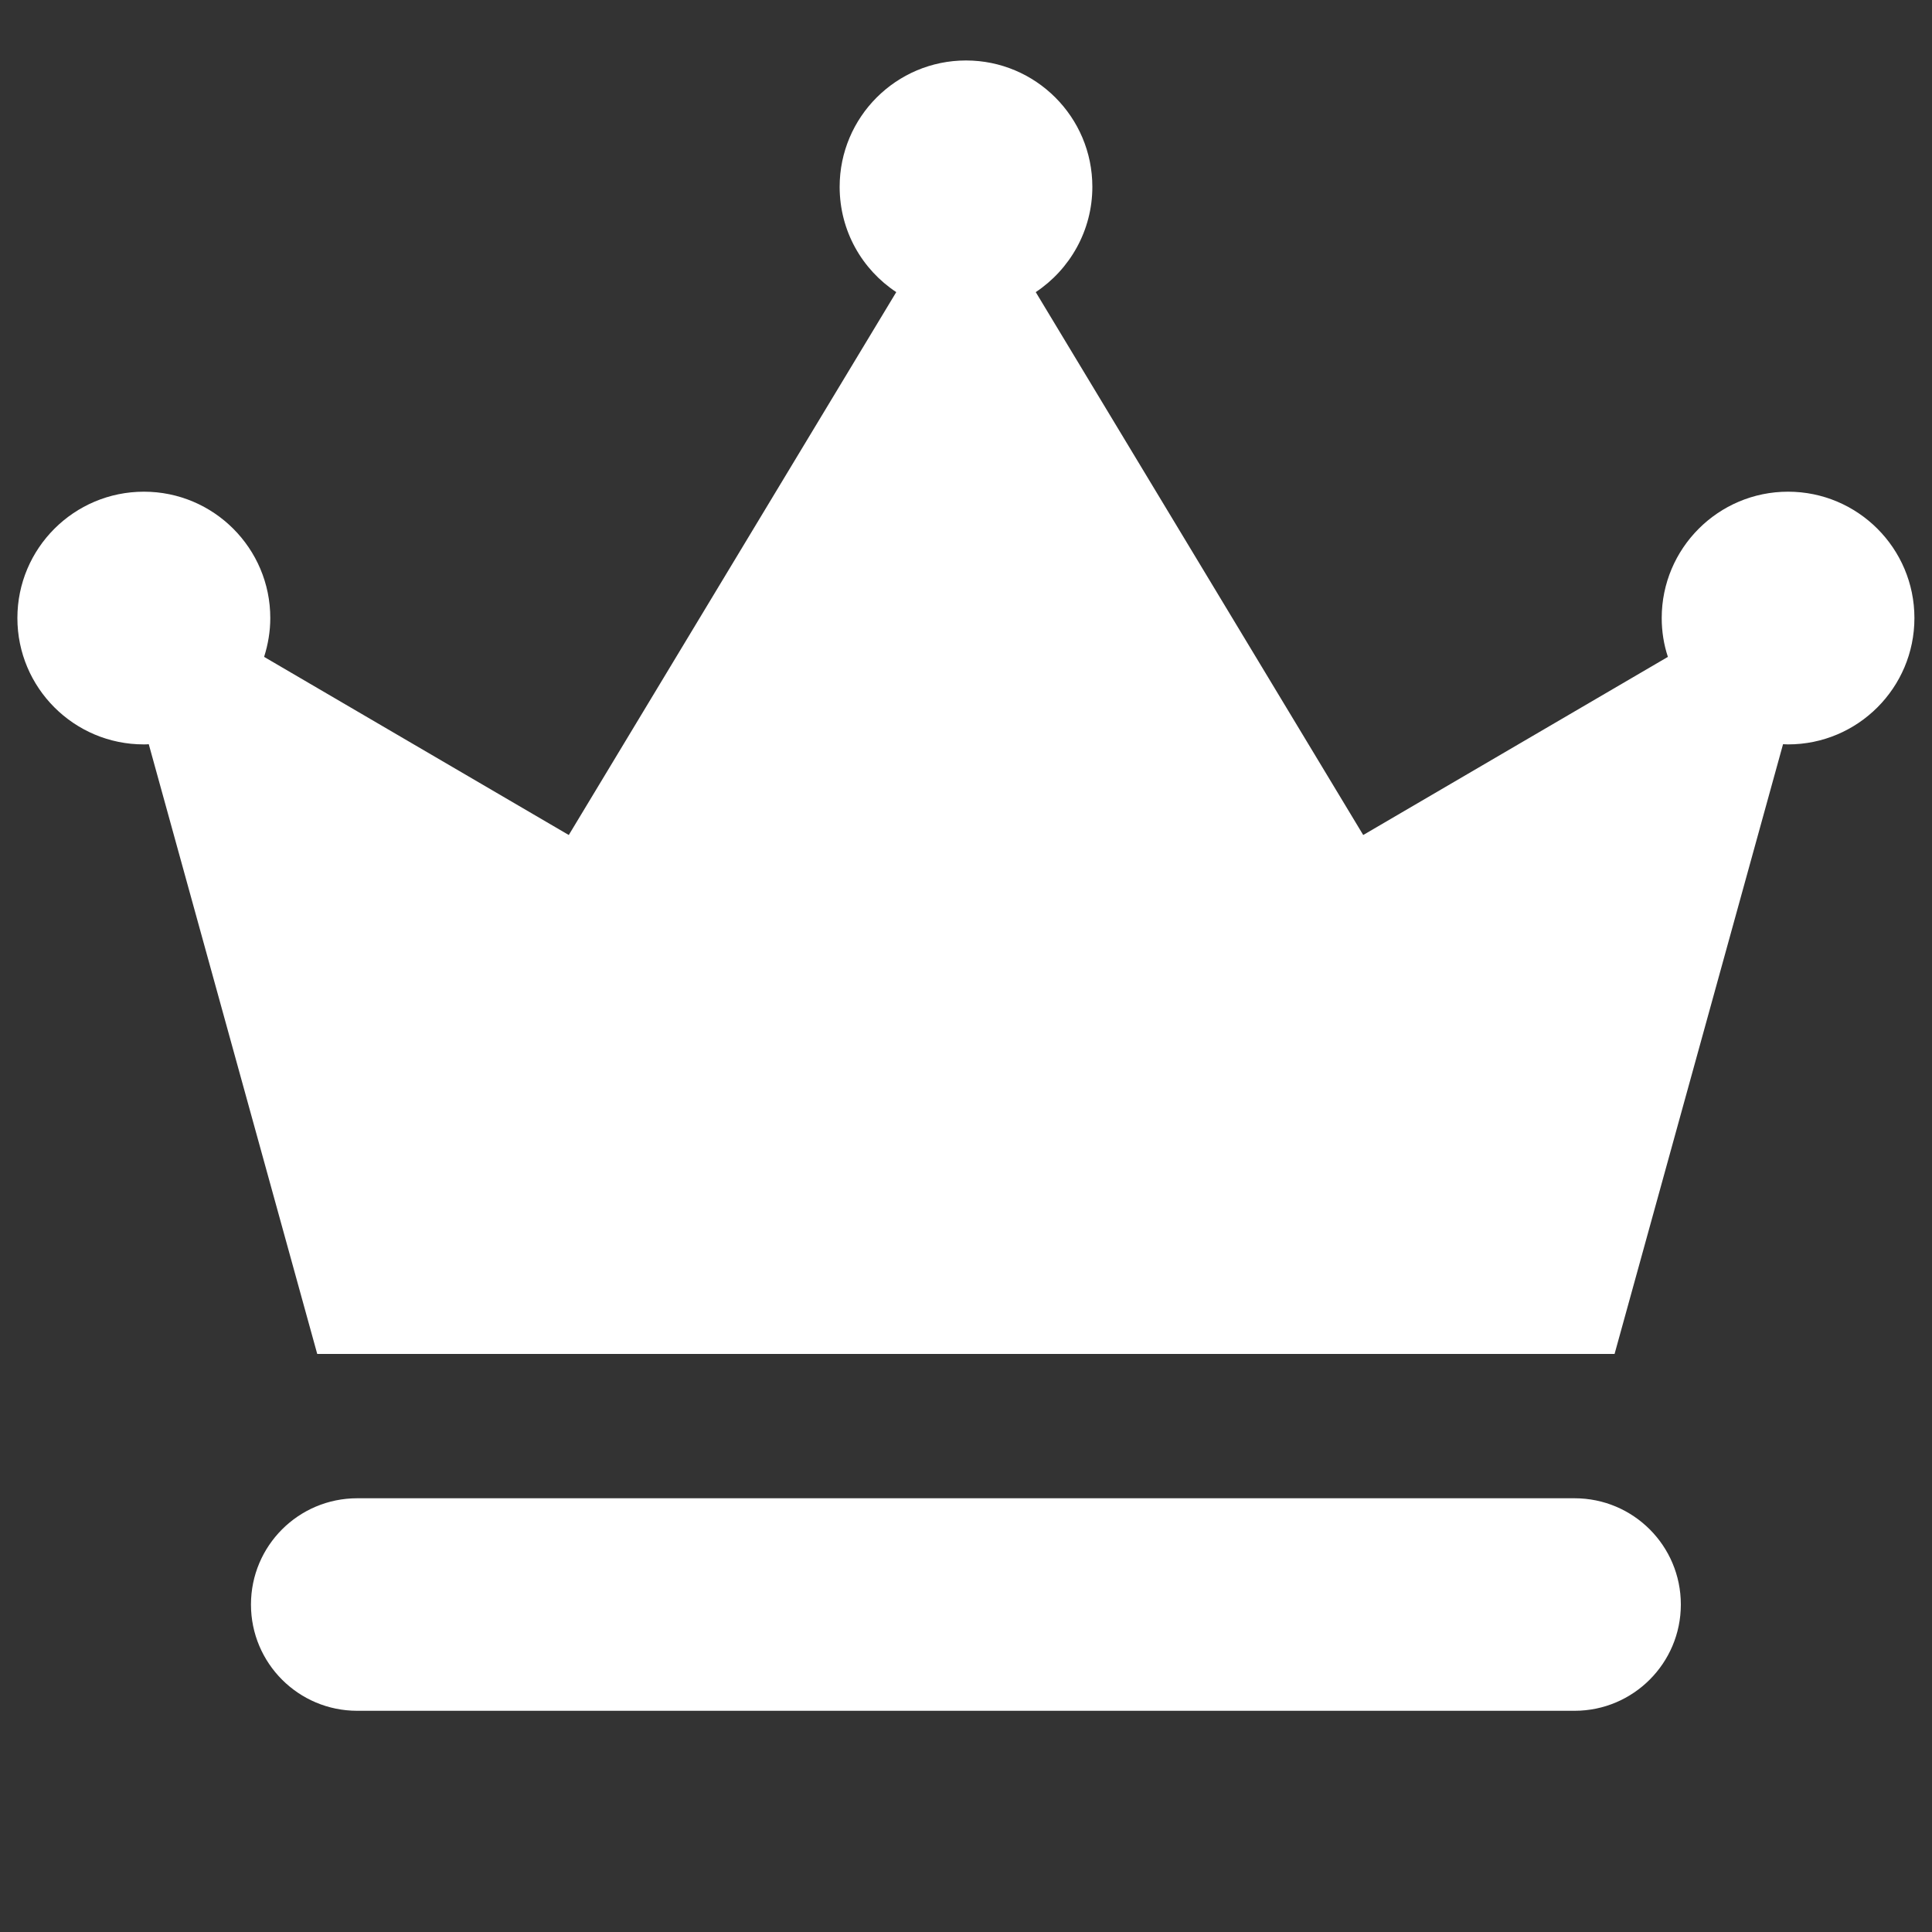 <svg version="1.1" id="Capa_1" xmlns="http://www.w3.org/2000/svg" xmlns:xlink="http://www.w3.org/1999/xlink" x="0px" y="0px"
	 width="1000px" height="1000px" viewBox="0 0 1000 1000" enable-background="new 0 0 1000 1000" xml:space="preserve" fill="#fff">
	<rect x="0" y="0" width="1000" height="1000" fill="#333333" stroke="none"/>
	<path d="M870,830.5c0-30.4-24.6-55-55-55H184.9c-30.4,0-55,24.6-55,55s24.6,55,55,55H815C845.4,885.5,870,860.8,870,830.5z"/>
	<path d="M74.4,385.3c0.9,0,1.7,0,2.6-0.1l87.2,315.6H500h335.7l87.2-315.6c0.9,0,1.7,0.1,2.6,0.1c36.1,0,65.4-29.3,65.4-65.4
		c0-36.1-29.3-65.4-65.4-65.4c-36.1,0-65.4,29.3-65.4,65.4c0,7,1.1,13.8,3.2,20.1l-157.7,92.2l-169.5-281
		c17.6-11.7,29.3-31.8,29.3-54.5c0-36.1-29.3-65.4-65.4-65.4s-65.4,29.3-65.4,65.4c0,22.8,11.6,42.8,29.3,54.5l-169.5,281L136.7,340
		c2-6.3,3.2-13.1,3.2-20.1c0-36.1-29.3-65.4-65.4-65.4C38.3,254.5,9,283.8,9,319.9C9,356,38.3,385.3,74.4,385.3z"/>
</svg>
